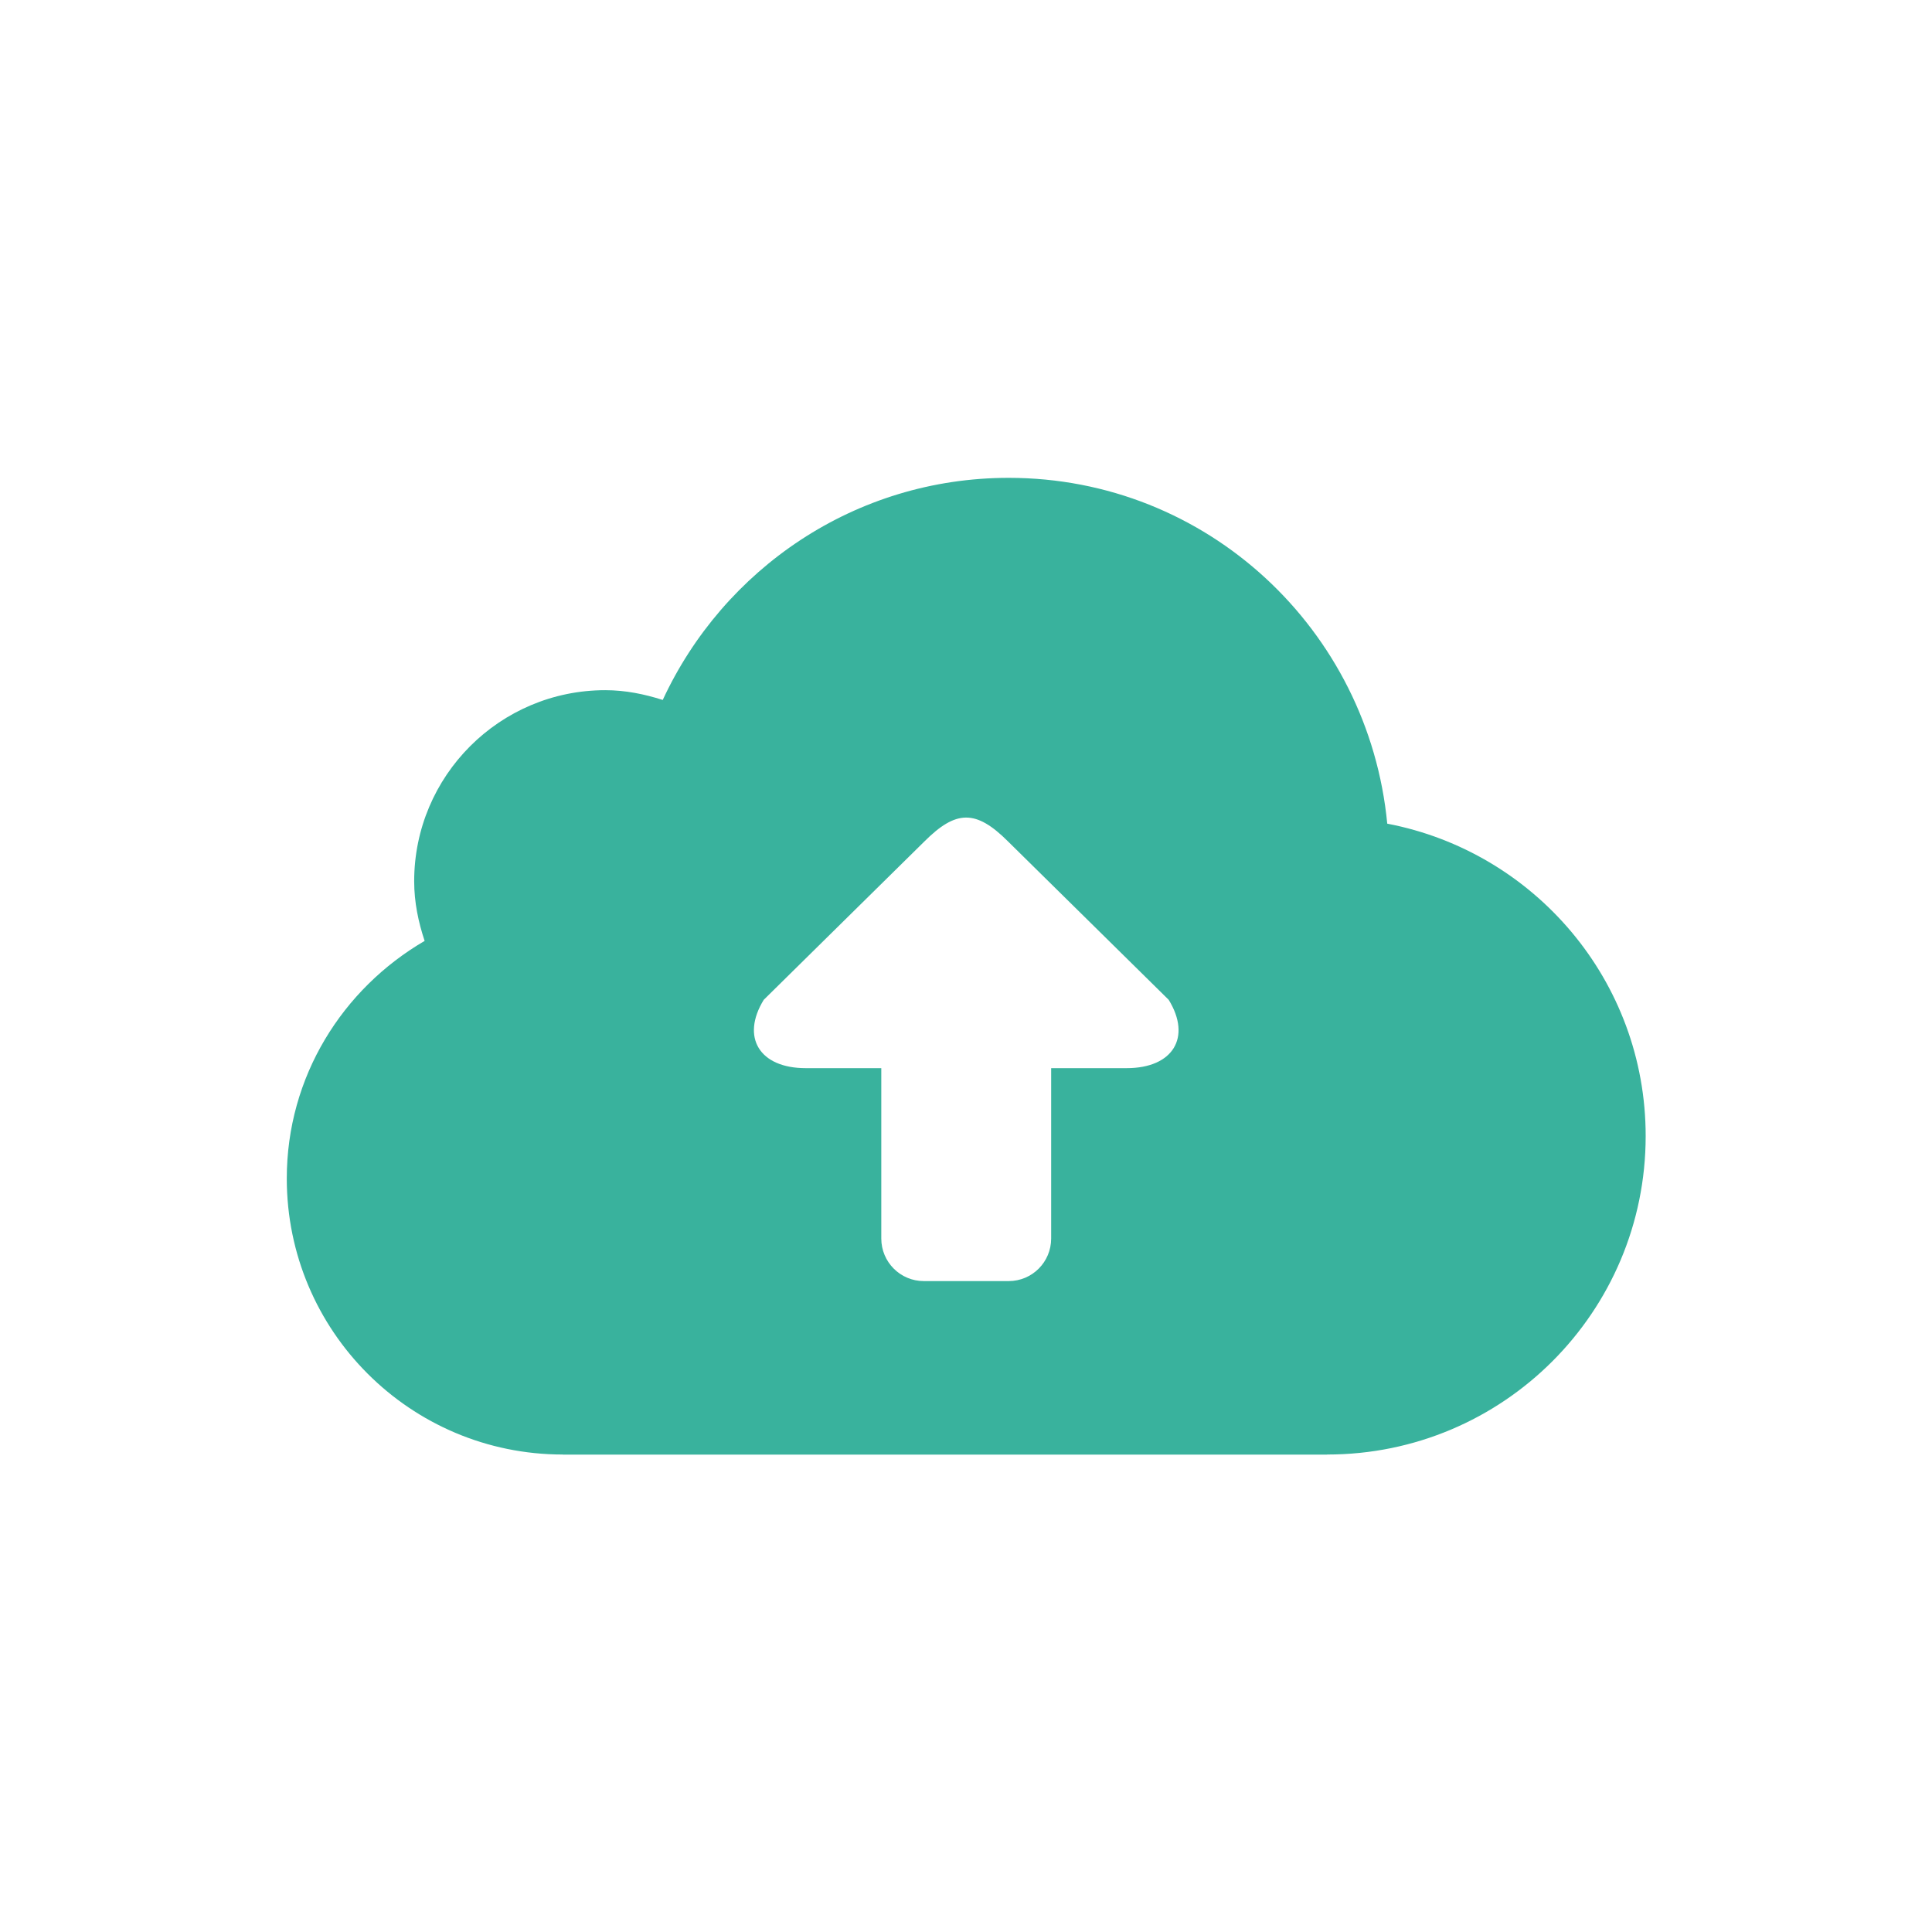 <?xml version="1.0" encoding="UTF-8" standalone="no"?>
<!-- Generator: Adobe Illustrator 19.0.0, SVG Export Plug-In . SVG Version: 6.00 Build 0)  -->

<svg
   version="1.1"
   id="Layer_1"
   x="0px"
   y="0px"
   viewBox="0 0 512 512"
   xml:space="preserve"
   sodipodi:docname="upload.svg"
   width="512"
   height="512"
   inkscape:version="1.3.2 (091e20e, 2023-11-25, custom)"
   xmlns:inkscape="http://www.inkscape.org/namespaces/inkscape"
   xmlns:sodipodi="http://sodipodi.sourceforge.net/DTD/sodipodi-0.dtd"
   xmlns="http://www.w3.org/2000/svg"
   xmlns:svg="http://www.w3.org/2000/svg"><defs
   id="defs16" /><sodipodi:namedview
   id="namedview16"
   pagecolor="#ffffff"
   bordercolor="#000000"
   borderopacity="0.25"
   inkscape:showpageshadow="2"
   inkscape:pageopacity="0.0"
   inkscape:pagecheckerboard="0"
   inkscape:deskcolor="#d1d1d1"
   inkscape:zoom="0.71057487"
   inkscape:cx="520.0015"
   inkscape:cy="168.17369"
   inkscape:window-width="1920"
   inkscape:window-height="1009"
   inkscape:window-x="3832"
   inkscape:window-y="-7"
   inkscape:window-maximized="1"
   inkscape:current-layer="Layer_1" />
<g
   id="g1"
   transform="matrix(1.259,0,0,1.259,76,76)">
	<path
   style="fill:#39b29d"
   d="M 231.641,113.009 C 227.726,72.22 193.766,40.217 151.957,40.217 c -32.351,0 -60.053,19.201 -72.819,46.752 -3.844,-1.225 -7.849,-2.056 -12.095,-2.056 -22.214,0 -40.226,18.021 -40.226,40.226 0,4.416 0.885,8.591 2.199,12.551 C 11.737,147.765 0,166.26 0,187.696 c 0,32.092 26.013,58.105 58.105,58.105 v 0.018 h 160.896 v -0.018 c 37.044,0 67.035,-30.009 67.035,-67.044 0,-32.682 -23.421,-59.83 -54.395,-65.748 z m -54.833,51.463 h -15.912 v 35.864 c 0,4.943 -3.987,8.957 -8.939,8.957 h -17.878 c -4.934,0 -8.939,-4.014 -8.939,-8.957 v -35.864 h -15.921 c -9.708,0 -13.668,-6.481 -8.823,-14.383 l 33.799,-33.316 c 6.624,-6.615 10.816,-6.838 17.646,0 l 33.799,33.316 c 4.863,7.911 0.876,14.383 -8.832,14.383 z"
   id="path1" />
</g>















</svg>
